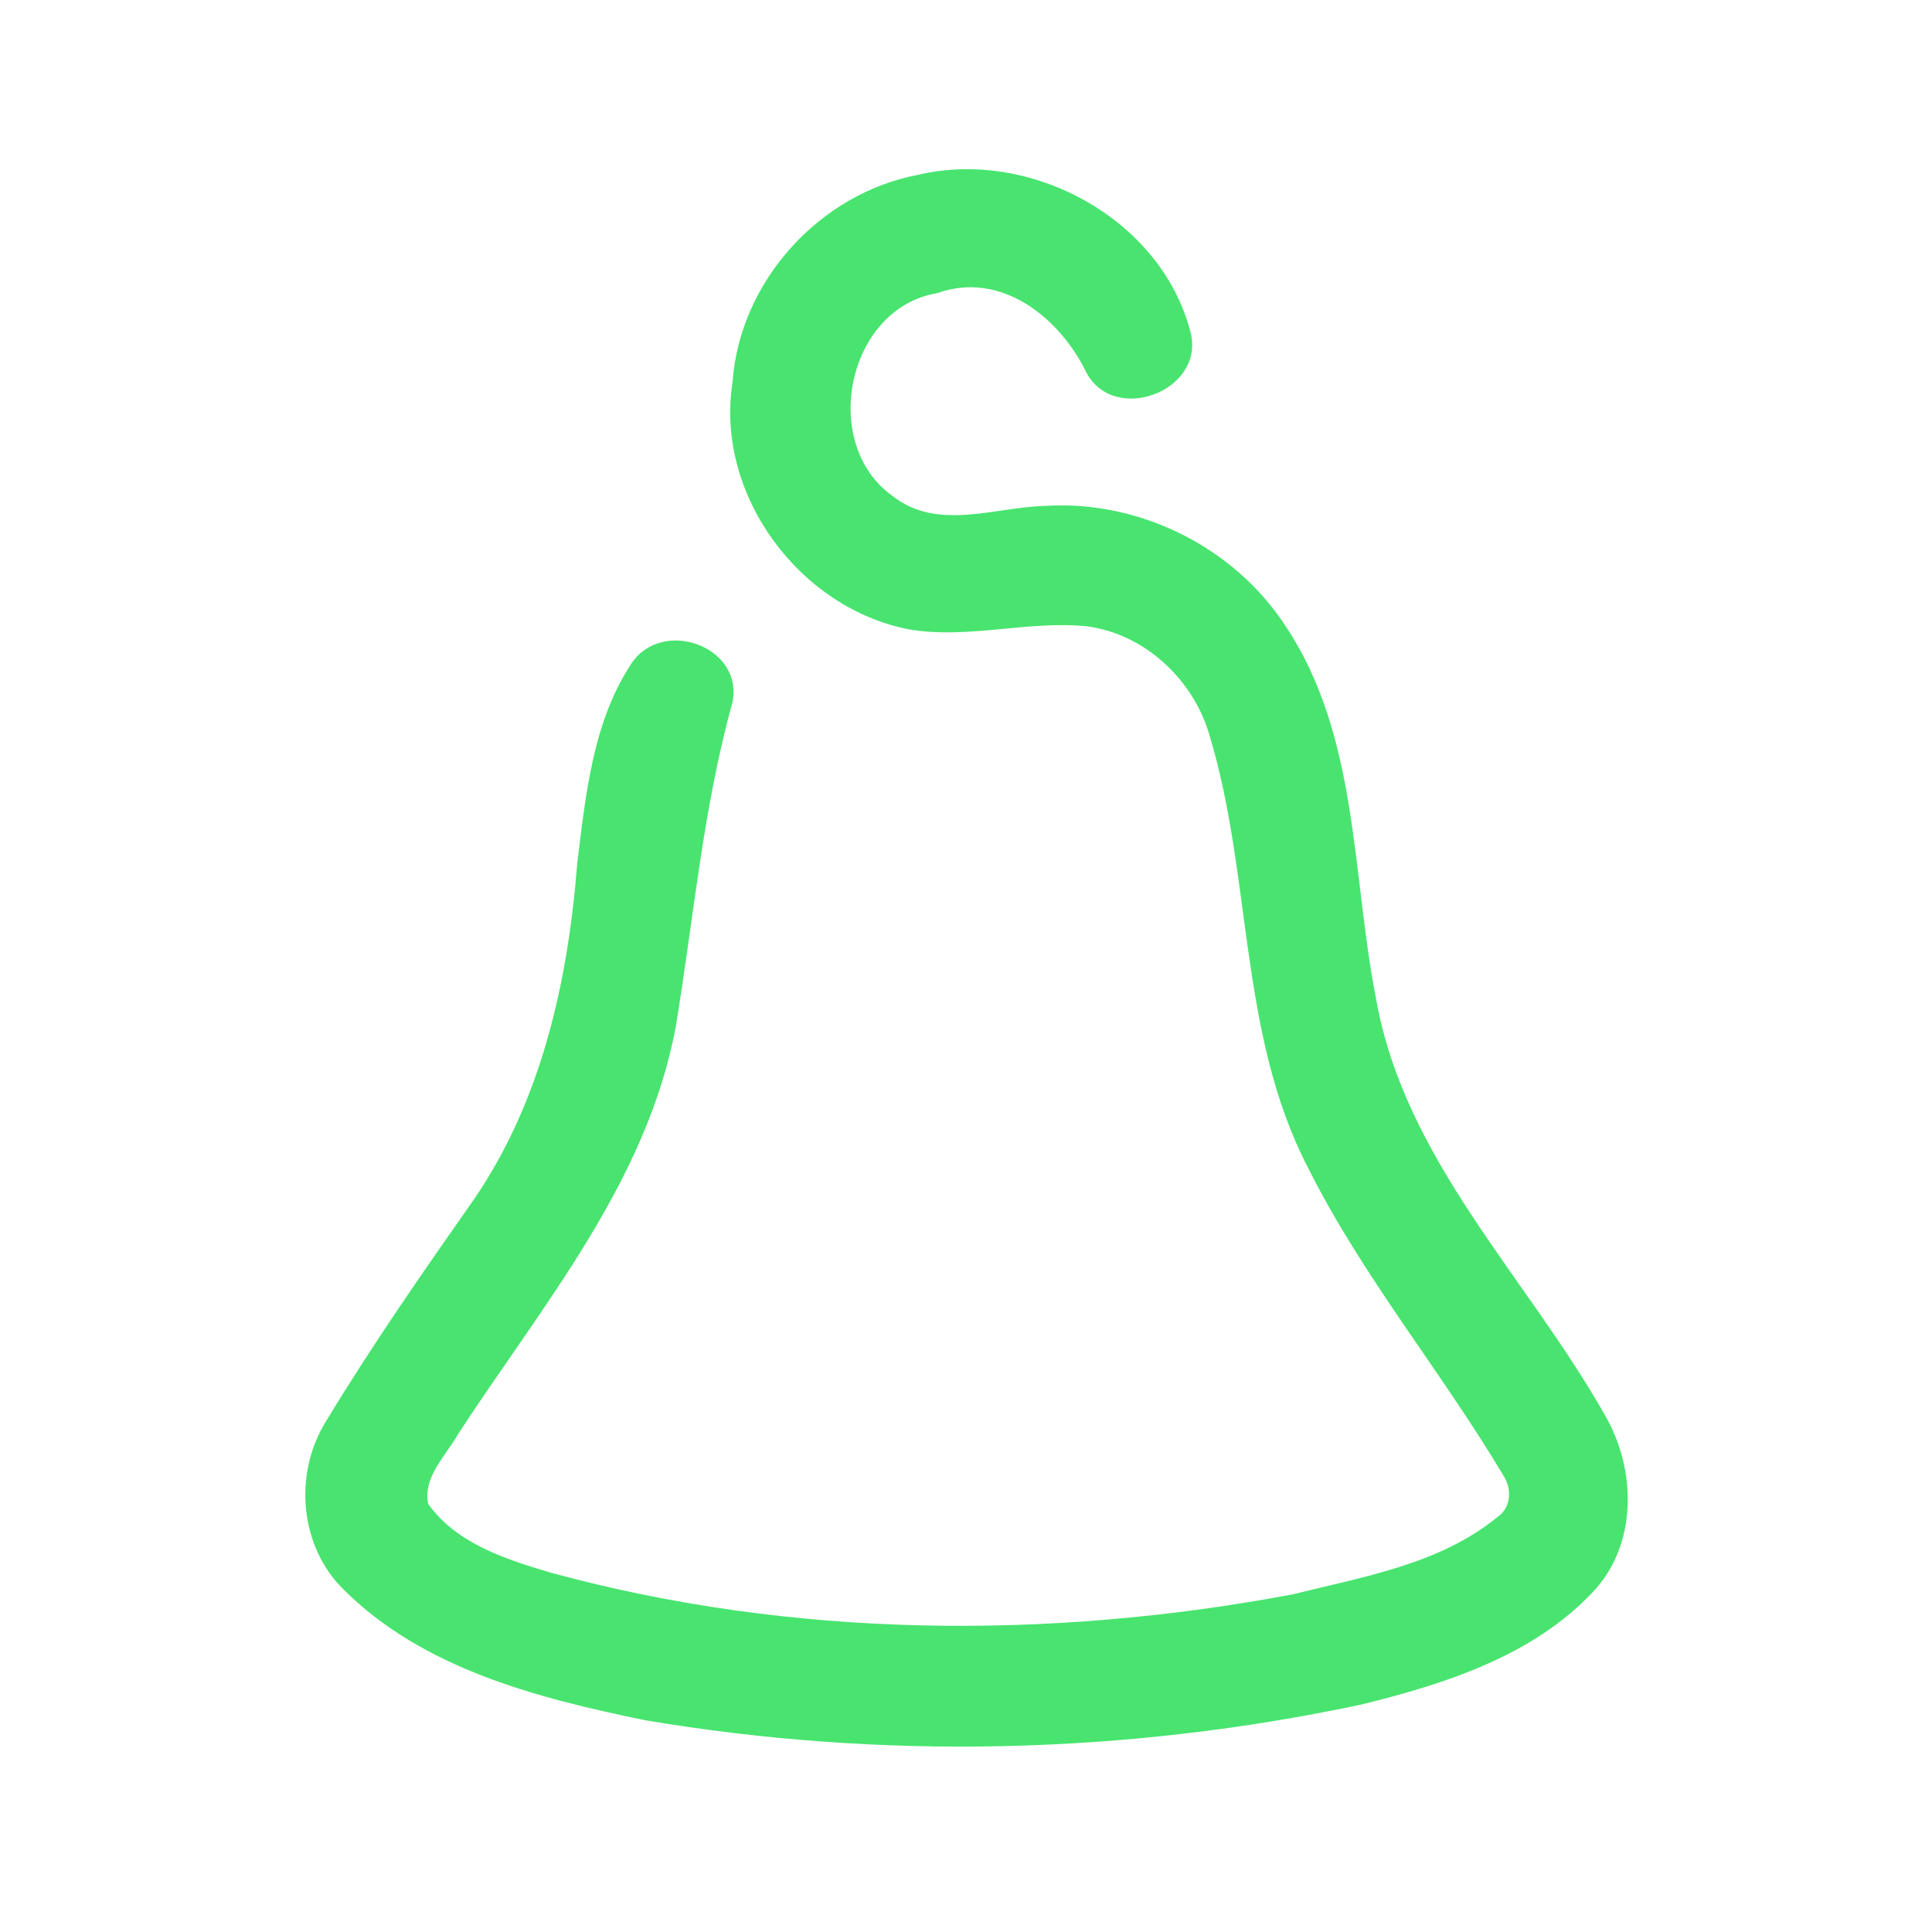 <?xml version="1.0" encoding="UTF-8" ?>
<!DOCTYPE svg PUBLIC "-//W3C//DTD SVG 1.1//EN" "http://www.w3.org/Graphics/SVG/1.1/DTD/svg11.dtd">
<svg width="192pt" height="192pt" viewBox="0 0 192 192" version="1.1" xmlns="http://www.w3.org/2000/svg">
<g id="#48e46fff">
<path fill="#48e46f" opacity="1.00" d=" M 91.31 17.36 C 102.46 14.76 115.40 21.73 118.31 33.00 C 119.81 38.83 110.78 42.26 107.97 37.04 C 105.34 31.59 99.51 26.86 93.15 29.13 C 84.14 30.63 81.42 44.14 88.73 49.31 C 93.18 52.81 98.89 50.39 103.94 50.27 C 113.28 49.71 122.65 54.37 127.76 62.22 C 135.03 73.11 134.31 86.81 136.74 99.20 C 139.54 115.21 151.74 126.92 159.47 140.59 C 162.64 146.00 162.78 153.48 158.29 158.22 C 152.29 164.59 143.54 167.37 135.26 169.40 C 111.93 174.36 87.62 174.93 64.09 170.95 C 53.41 168.75 42.03 165.86 34.08 157.90 C 29.76 153.60 29.19 146.46 32.35 141.33 C 36.94 133.73 42.02 126.43 47.12 119.16 C 53.82 109.39 56.45 97.50 57.36 85.86 C 58.20 79.04 58.90 71.69 62.81 65.85 C 65.93 61.37 73.92 64.27 72.79 69.81 C 69.85 80.36 68.94 91.29 67.15 102.06 C 64.27 117.48 53.88 129.72 45.54 142.49 C 44.34 144.64 42.01 146.78 42.55 149.45 C 45.36 153.41 50.31 154.98 54.77 156.30 C 78.69 162.81 104.16 163.01 128.44 158.45 C 135.44 156.71 143.03 155.47 148.78 150.79 C 150.19 149.85 150.28 147.96 149.40 146.63 C 143.22 136.25 135.39 126.85 129.97 116.01 C 123.03 102.59 124.48 87.00 120.13 72.84 C 118.48 67.43 113.68 62.97 108.00 62.24 C 102.12 61.65 96.23 63.54 90.35 62.55 C 79.40 60.43 71.05 49.12 72.80 37.98 C 73.51 27.95 81.45 19.20 91.31 17.36 Z" />
</g>
</svg>
